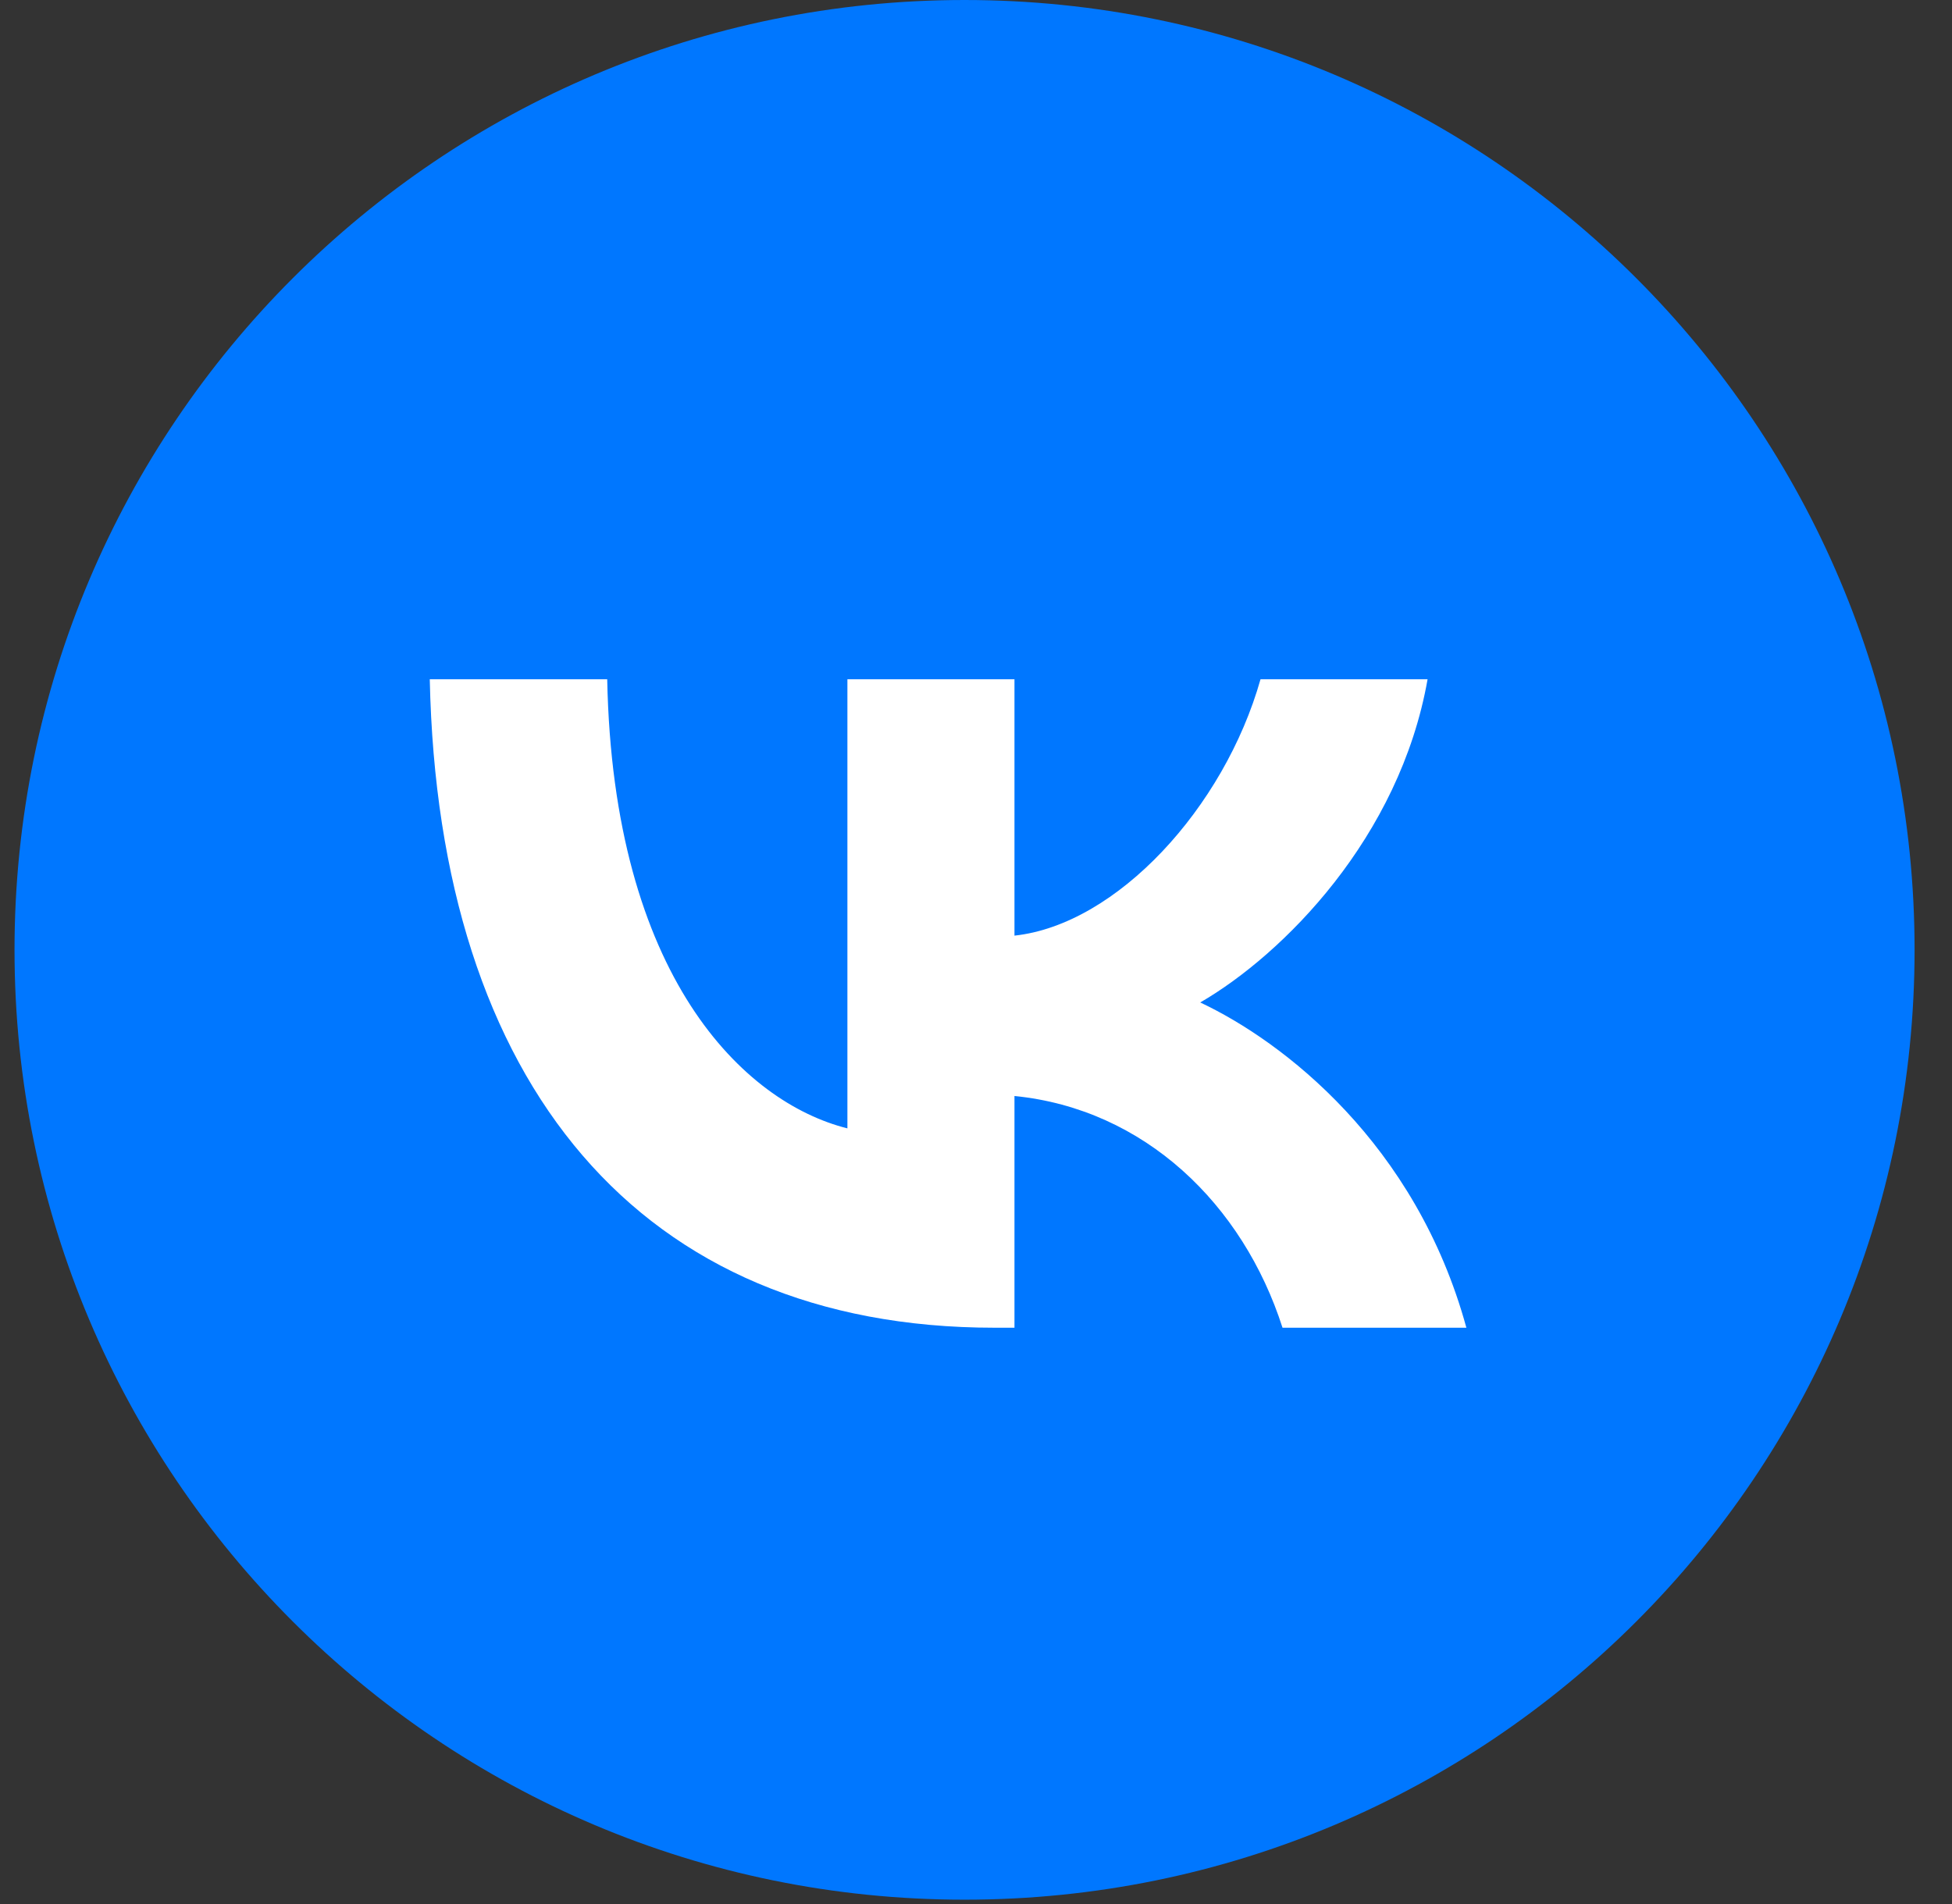 <svg width="41" height="40" viewBox="0 0 41 40" fill="none" xmlns="http://www.w3.org/2000/svg">
<rect x="0" y="0" width="41" height="40" fill="#333333" stroke="none"/>
<path d="M20.259 0C31.281 0 40.214 8.934 40.214 19.955C40.214 30.976 31.28 39.909 20.259 39.909C9.238 39.909 0.305 30.975 0.305 19.955C0.305 8.933 9.239 0 20.259 0Z" fill="#0077FF"/>
<path d="M20.887 27.893C13.449 27.893 9.205 22.778 9.027 14.27H12.754C12.876 20.515 15.623 23.16 17.799 23.705V14.27H21.308V19.656C23.457 19.424 25.713 16.969 26.476 14.27H29.985C29.399 17.596 26.951 20.051 25.21 21.06C26.951 21.879 29.74 24.02 30.8 27.893H26.938C26.108 25.303 24.042 23.297 21.308 23.025V27.893H20.886H20.887Z" fill="white"/>
</svg>
